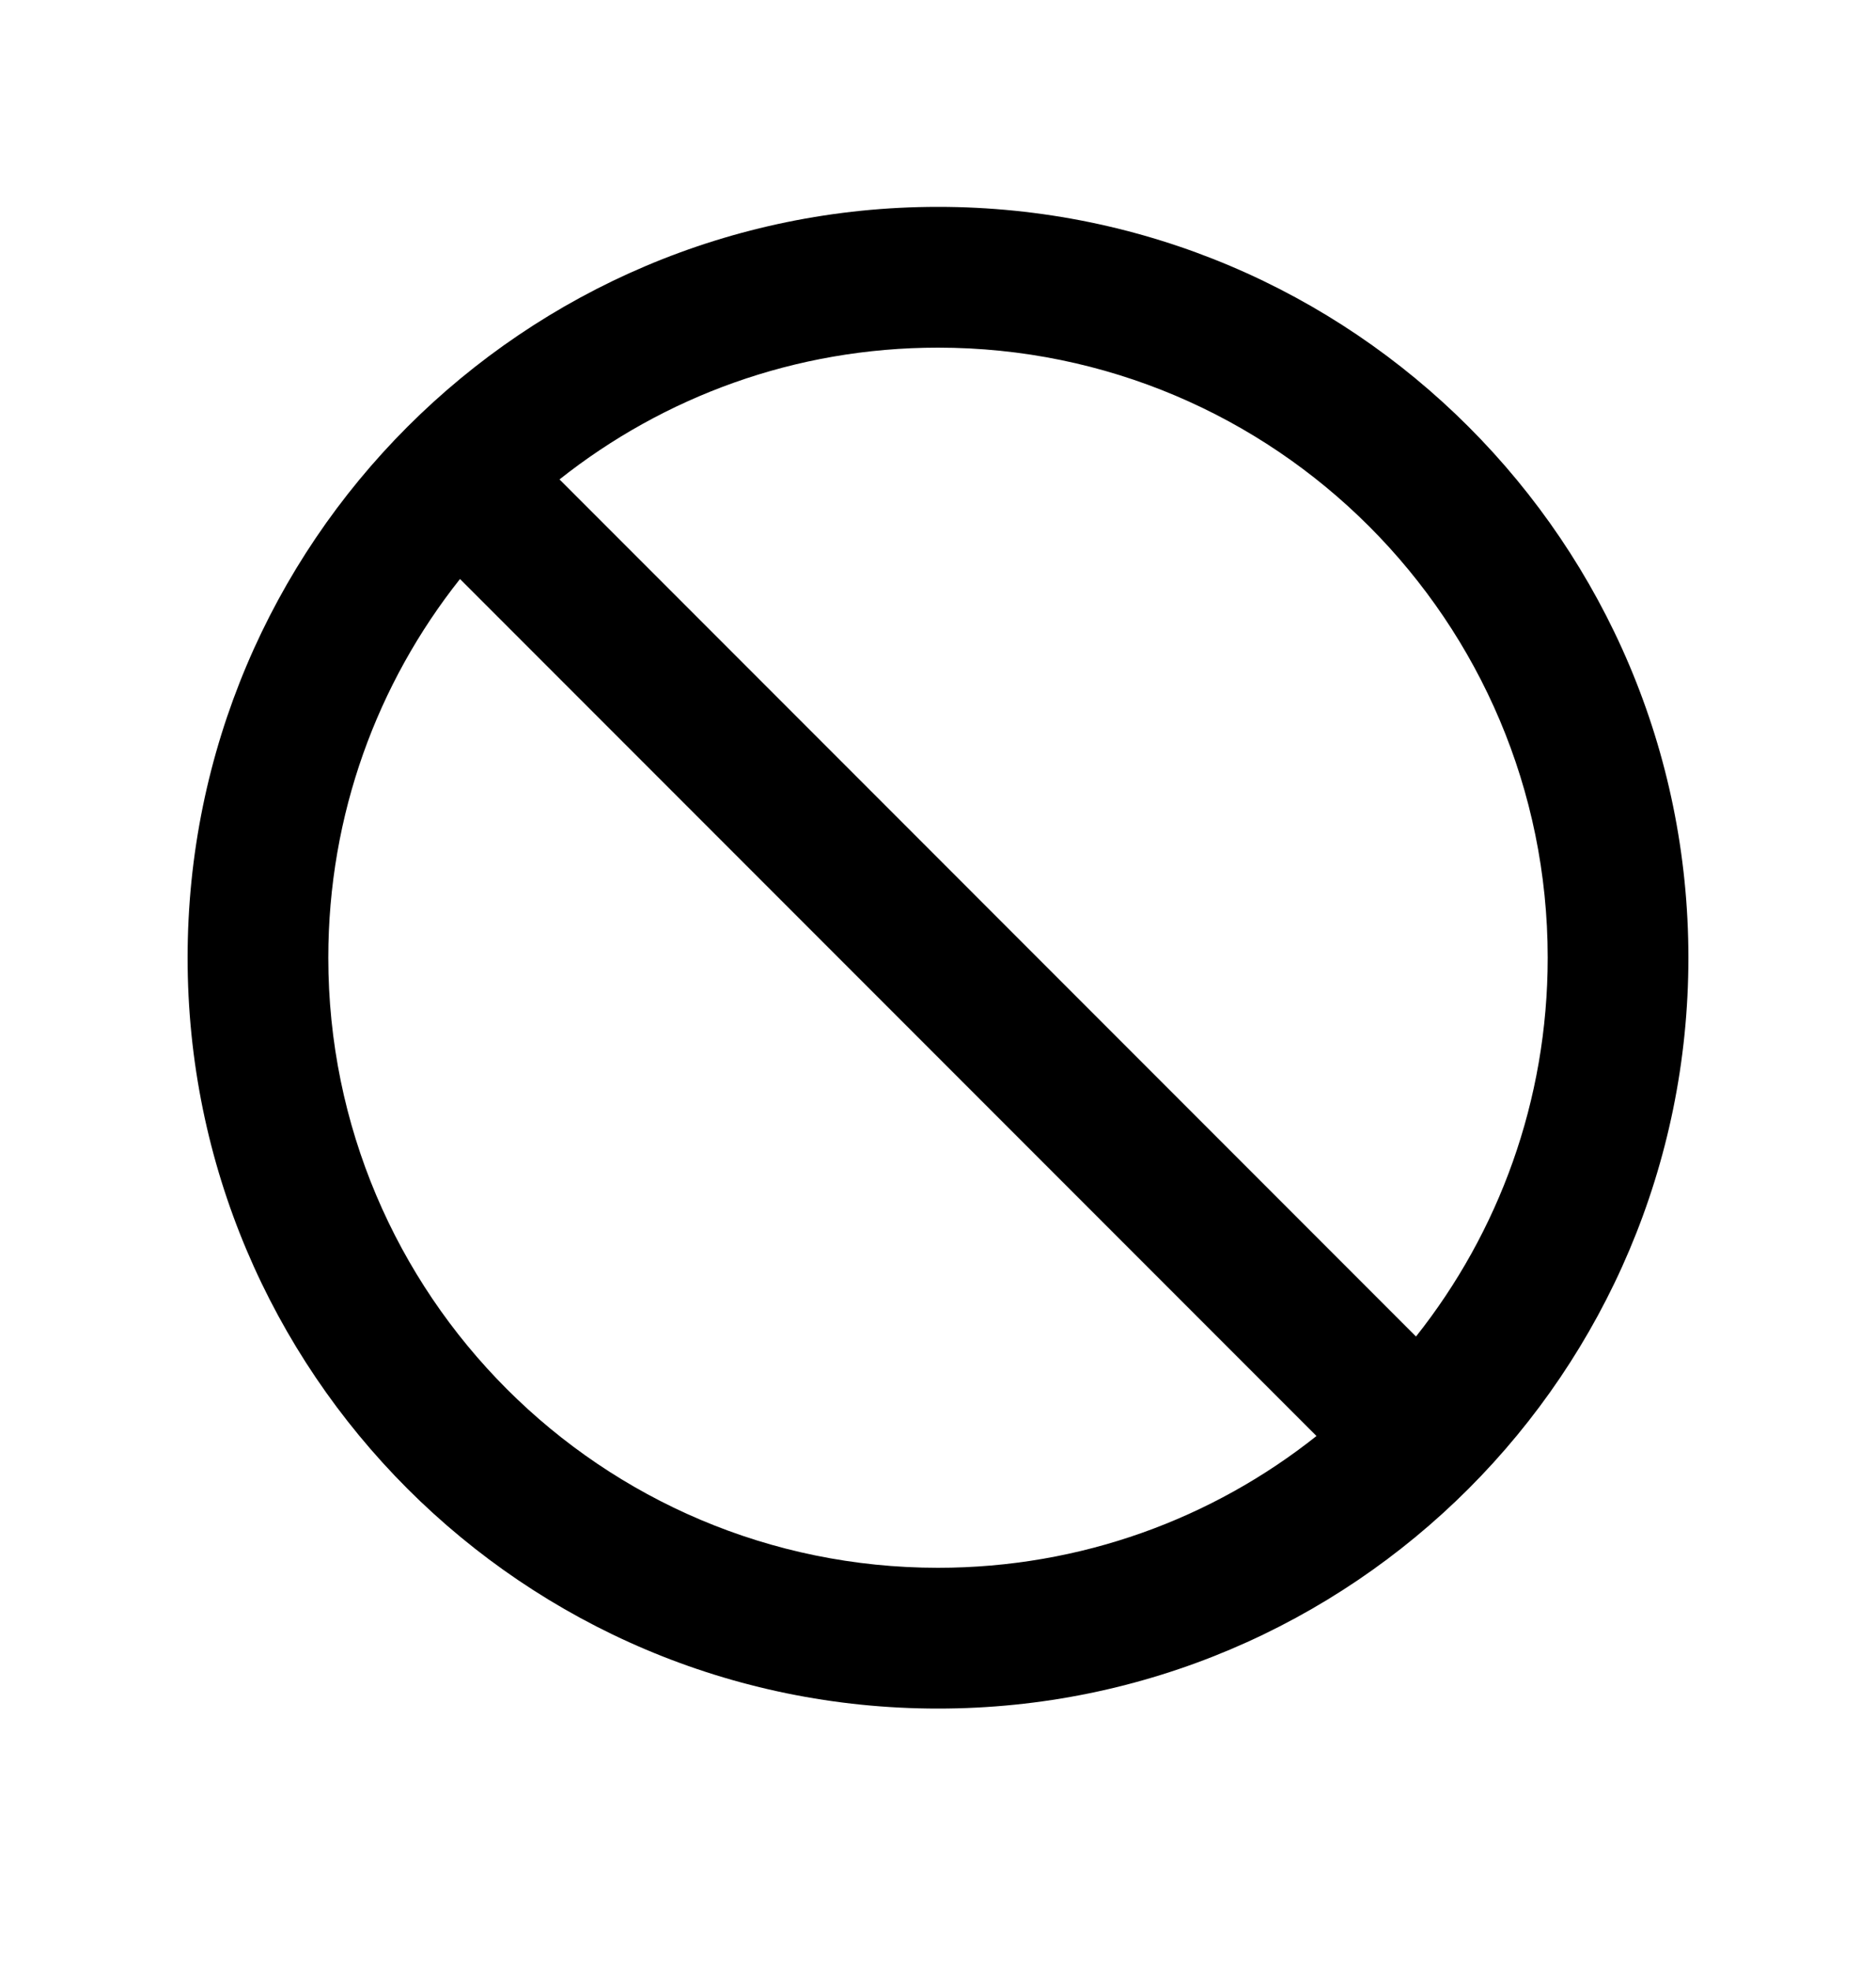 <svg width="20" height="21" viewBox="0 0 20 21" fill="none" xmlns="http://www.w3.org/2000/svg">
<path fill-rule="evenodd" clip-rule="evenodd" d="M5.965 5.108L15.096 14.24C15.976 13.131 16.5 11.729 16.5 10.204C16.5 6.615 13.59 3.704 10 3.704C8.475 3.704 7.074 4.229 5.965 5.108ZM14.035 15.3L4.904 6.169C4.024 7.278 3.5 8.679 3.5 10.204C3.5 13.794 6.41 16.704 10 16.704C11.525 16.704 12.927 16.18 14.035 15.3ZM4.343 4.548C5.79 3.101 7.791 2.204 10 2.204C14.418 2.204 18 5.786 18 10.204C18 12.413 17.104 14.414 15.657 15.861C14.21 17.308 12.209 18.204 10 18.204C5.582 18.204 2 14.623 2 10.204C2 7.996 2.896 5.995 4.343 4.548Z" fill="black"/>
</svg>
